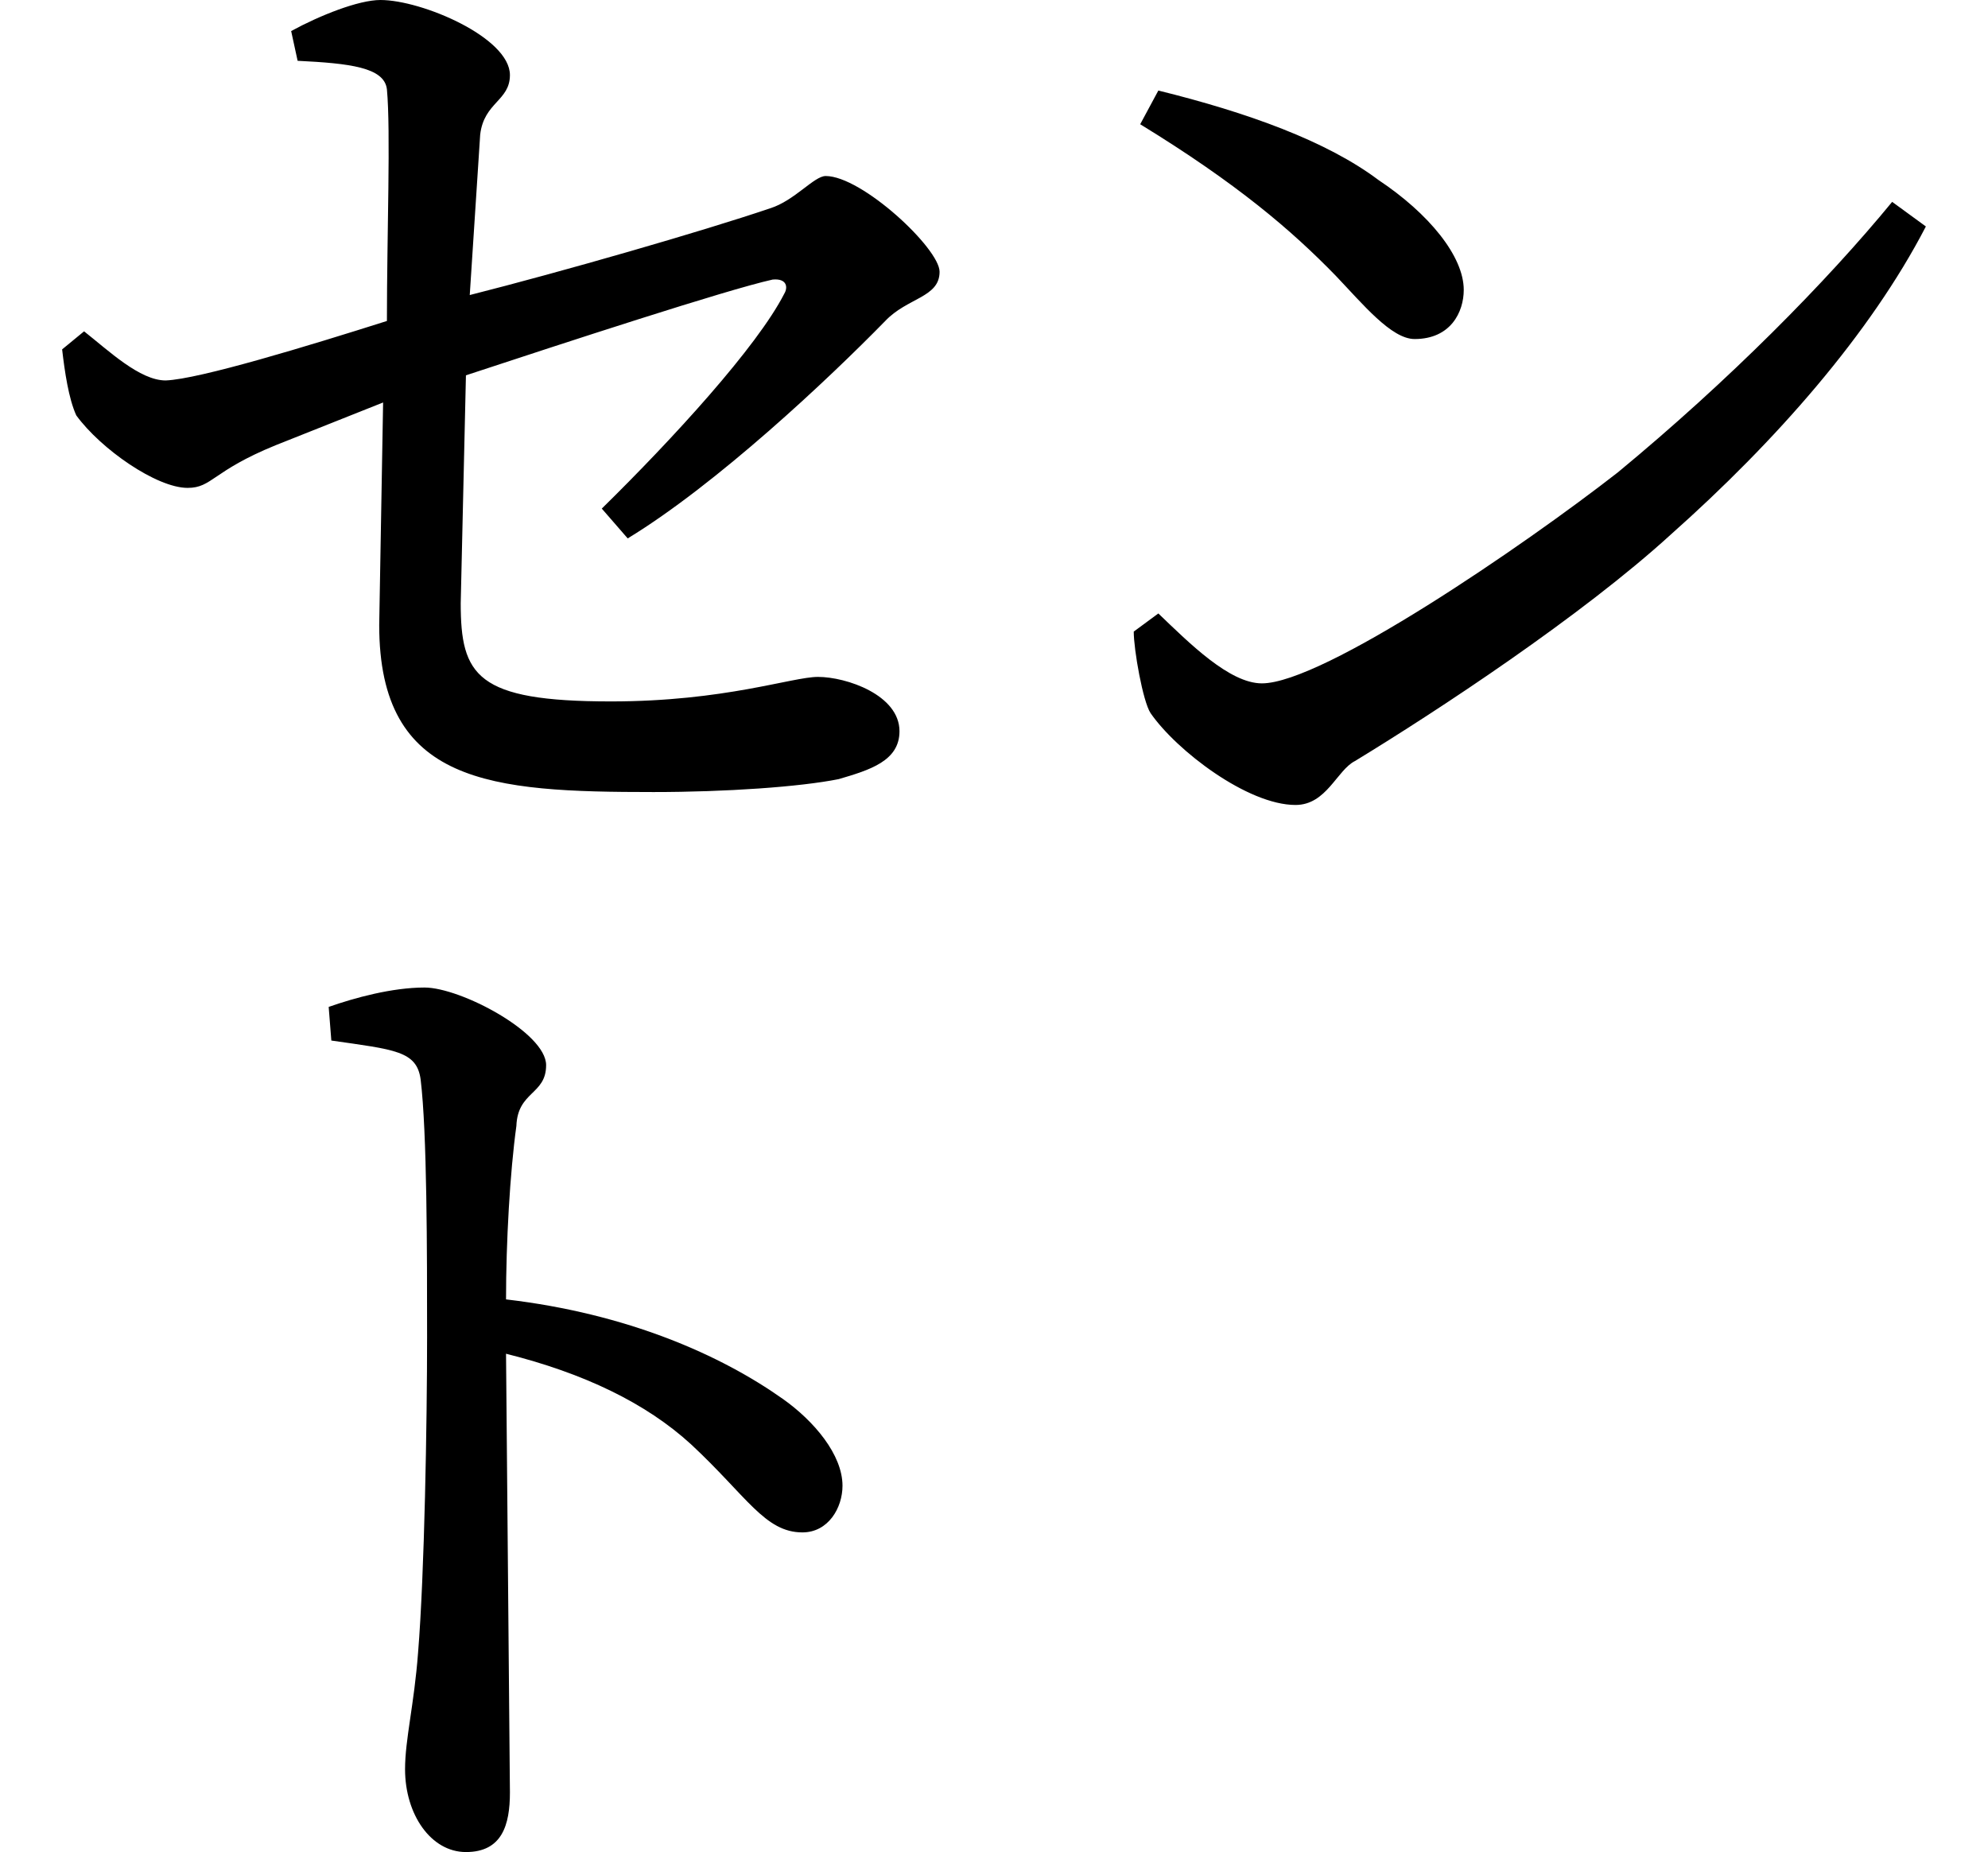 <svg height="22.359" viewBox="0 0 24 22.359" width="24" xmlns="http://www.w3.org/2000/svg">
<path d="M13.875,18.891 L13.656,18.484 C14.828,17.766 15.484,17.203 16.016,16.656 C16.344,16.312 16.688,15.891 16.969,15.891 C17.406,15.891 17.562,16.219 17.562,16.484 C17.562,16.891 17.141,17.406 16.531,17.812 C15.906,18.281 14.953,18.625 13.875,18.891 Z M23.141,17.25 L22.734,17.547 C21.938,16.578 20.766,15.391 19.422,14.281 C18.281,13.391 15.859,11.734 15.125,11.734 C14.734,11.734 14.25,12.219 13.875,12.578 L13.578,12.359 C13.578,12.141 13.688,11.516 13.781,11.375 C14.094,10.922 14.953,10.266 15.531,10.266 C15.906,10.266 16.031,10.688 16.25,10.797 C17.25,11.406 18.984,12.547 20.062,13.531 C21.328,14.656 22.469,15.953 23.141,17.25 Z M0.906,15.984 L0.641,15.766 C0.672,15.5 0.719,15.172 0.812,14.969 C1.109,14.562 1.781,14.094 2.156,14.094 C2.453,14.094 2.453,14.297 3.219,14.609 L4.516,15.125 L4.469,12.438 C4.469,10.516 5.812,10.422 7.781,10.422 C8.656,10.422 9.547,10.484 10.016,10.578 C10.391,10.688 10.75,10.797 10.75,11.156 C10.75,11.594 10.109,11.812 9.766,11.812 C9.453,11.812 8.641,11.516 7.266,11.516 C5.641,11.516 5.453,11.828 5.453,12.703 L5.516,15.453 C6.703,15.844 8.656,16.484 9.219,16.609 C9.391,16.625 9.406,16.516 9.359,16.438 C9.031,15.797 8.016,14.688 7.156,13.844 L7.469,13.484 C8.547,14.141 9.891,15.406 10.578,16.109 C10.844,16.391 11.234,16.391 11.234,16.703 C11.234,16.984 10.297,17.859 9.859,17.859 C9.719,17.859 9.484,17.562 9.188,17.469 C8.359,17.188 6.672,16.703 5.562,16.422 L5.688,18.359 C5.734,18.75 6.047,18.766 6.047,19.078 C6.047,19.531 4.984,19.984 4.484,19.984 C4.219,19.984 3.75,19.797 3.406,19.609 L3.484,19.25 C4.109,19.219 4.531,19.172 4.562,18.906 C4.609,18.406 4.562,17.156 4.562,16.109 C3.625,15.812 2.297,15.406 1.891,15.391 C1.578,15.391 1.203,15.75 0.906,15.984 Z M3.859,7.828 L3.891,7.422 C4.656,7.312 4.922,7.297 4.969,6.953 C5.047,6.312 5.047,4.875 5.047,3.844 C5.047,2.828 5.016,0.984 4.938,0.031 C4.891,-0.594 4.781,-1.016 4.781,-1.375 C4.781,-1.922 5.094,-2.375 5.516,-2.375 C5.953,-2.375 6.047,-2.047 6.047,-1.656 L6,3.641 C6.938,3.406 7.688,3.047 8.234,2.547 C8.906,1.922 9.125,1.484 9.578,1.484 C9.891,1.484 10.062,1.781 10.062,2.047 C10.062,2.422 9.719,2.828 9.344,3.094 C8.594,3.625 7.469,4.125 6,4.297 C6,4.984 6.047,5.828 6.125,6.391 C6.141,6.812 6.484,6.766 6.484,7.125 C6.484,7.516 5.453,8.062 5.016,8.062 C4.625,8.062 4.172,7.938 3.859,7.828 Z" transform="translate(0.109, 19.984) scale(1, -1)"/>
</svg>